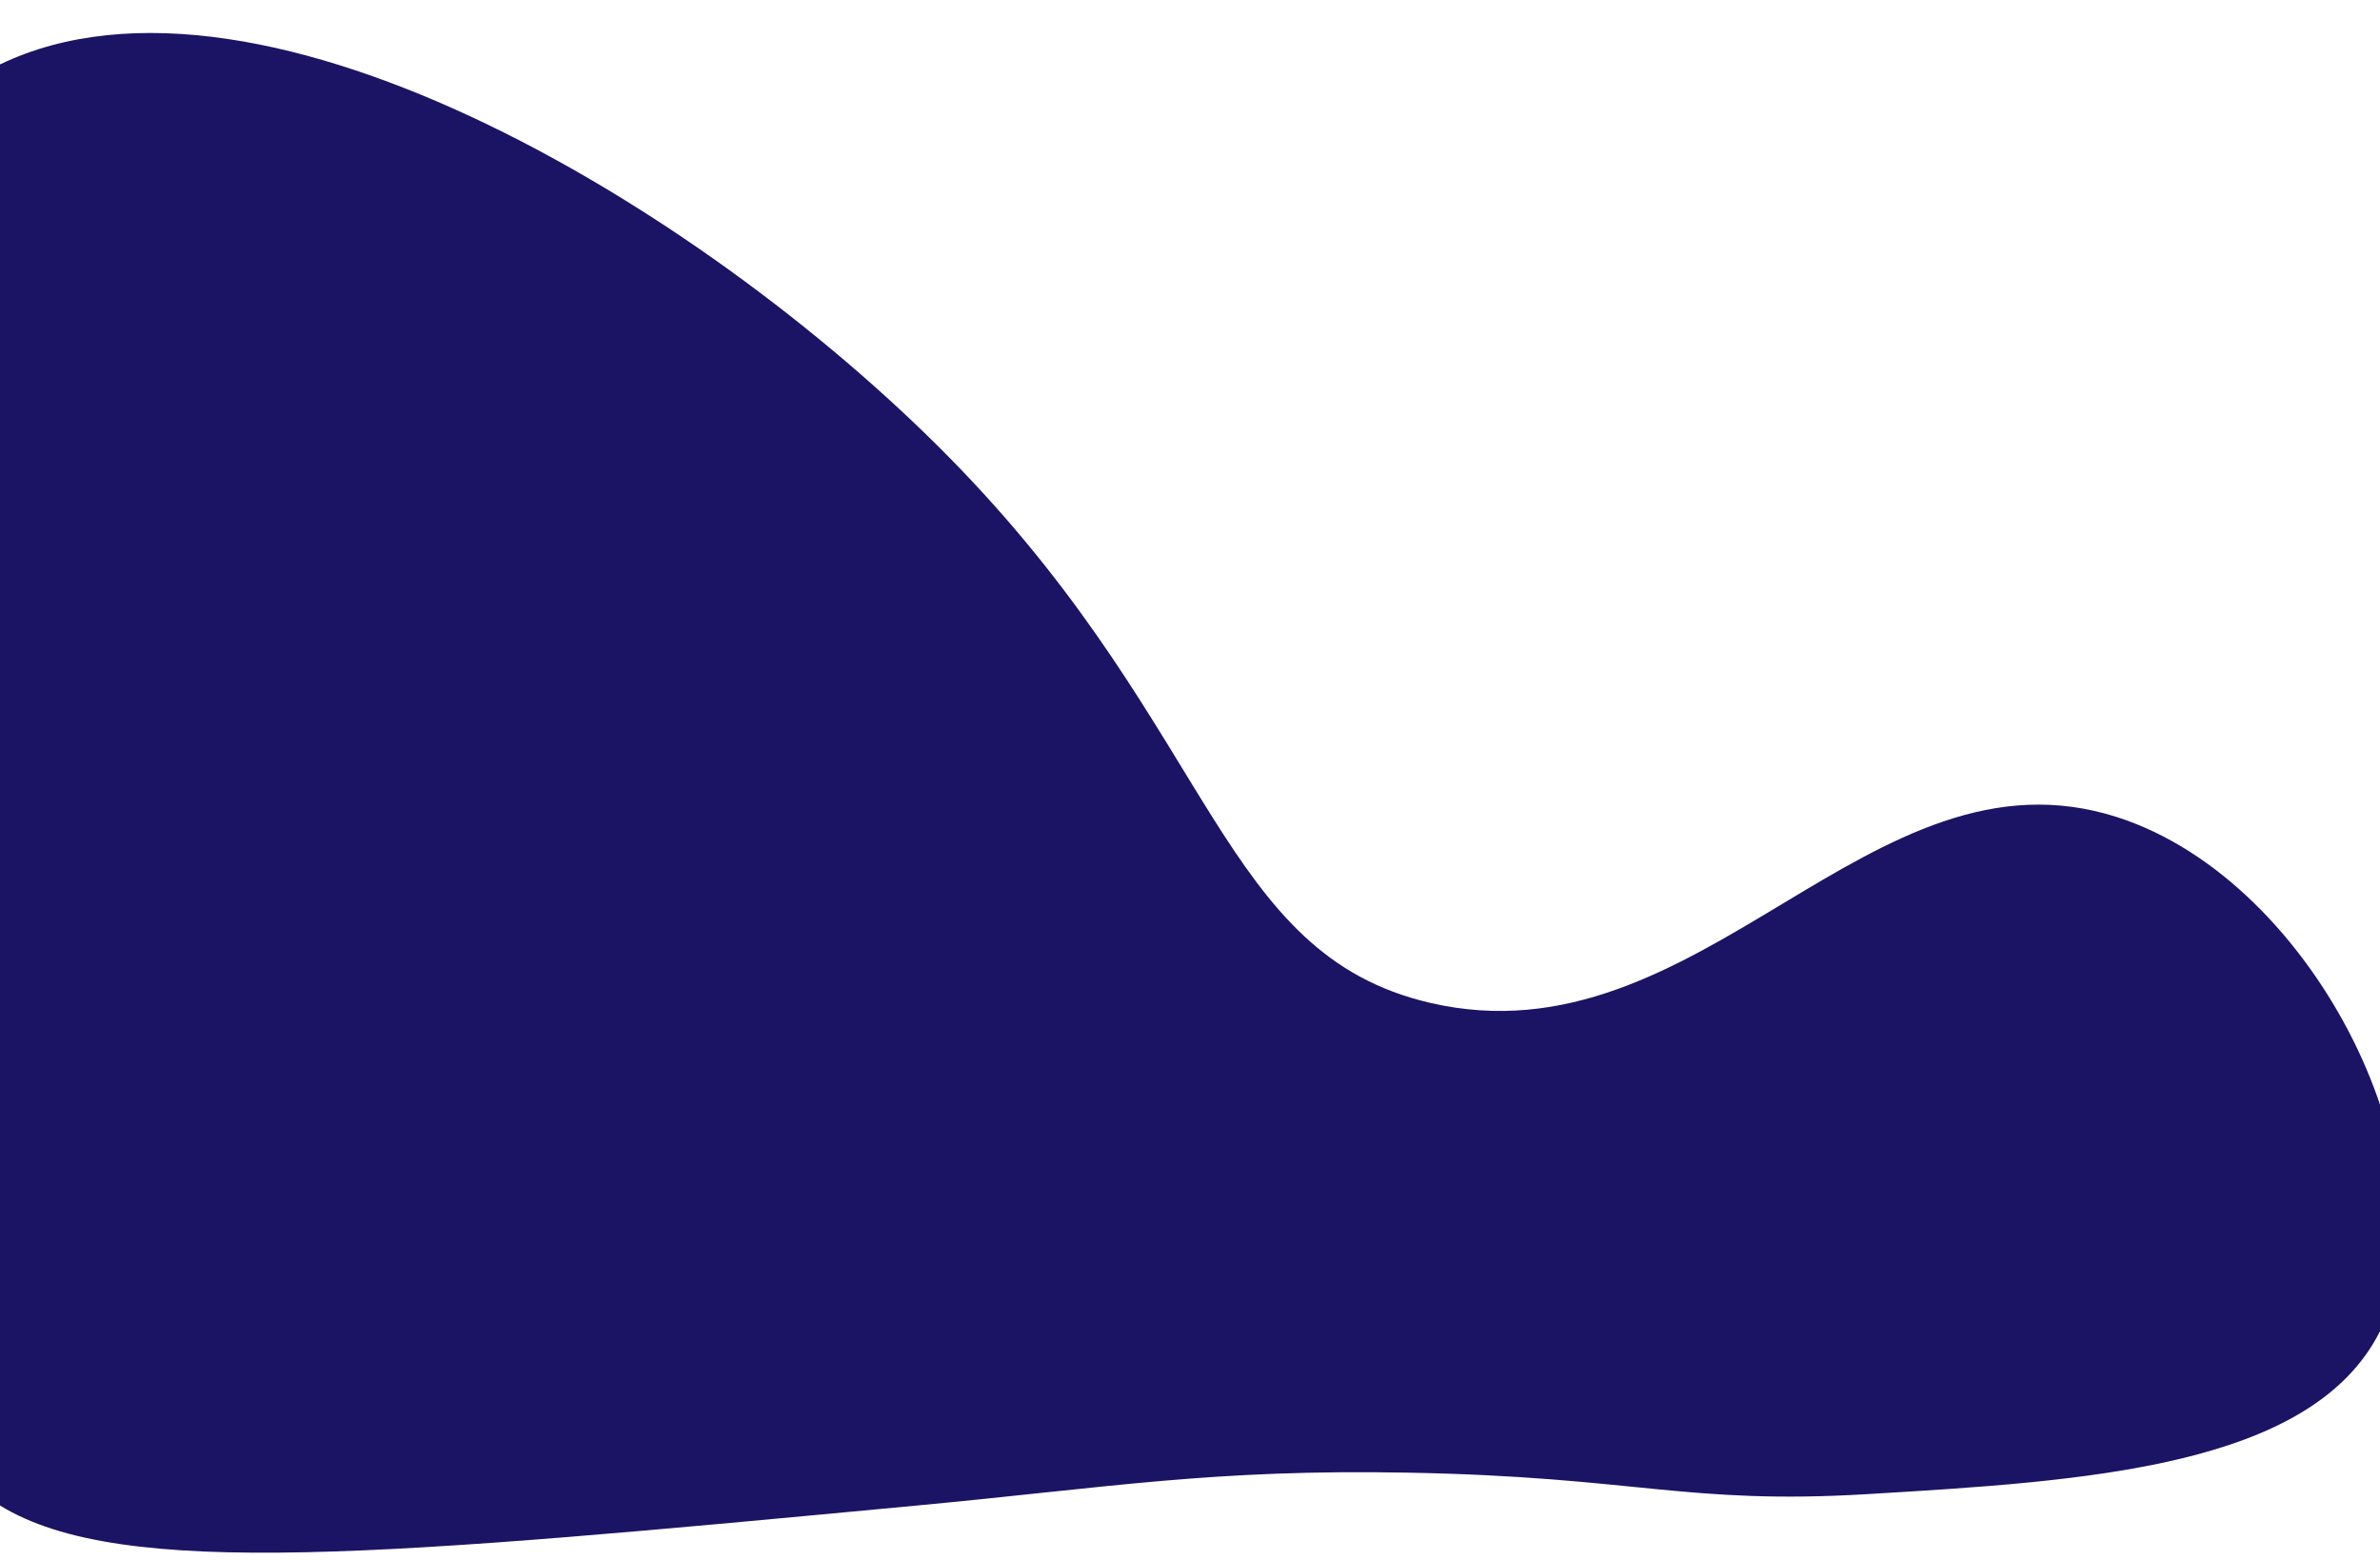 <?xml version="1.0" encoding="utf-8"?>
<!-- Generator: Adobe Illustrator 23.0.0, SVG Export Plug-In . SVG Version: 6.00 Build 0)  -->
<svg version="1.1" id="Layer_1" xmlns="http://www.w3.org/2000/svg" xmlns:xlink="http://www.w3.org/1999/xlink" x="0px" y="0px"
	 viewBox="0 0 1884 1235" style="enable-background:new 0 0 1884 1235;" xml:space="preserve">
<path style="fill:#1B1464;" d="M0,51c208.2-99.9,567.7,120.1,760,320c202.2,210.2,206.2,384.4,372,423c215,50,347.7-210.1,544-147
	c158.1,50.8,270,283.3,208,407c-54.1,108-233.5,118.7-406,129c-143.1,8.6-183.3-13.7-363-17c-154.8-2.9-236,11.6-389,26
	c-419.8,39.5-629.8,59.2-726,0C-304.4,1004.6-298.6,194.3,0,51z"/>
</svg>
